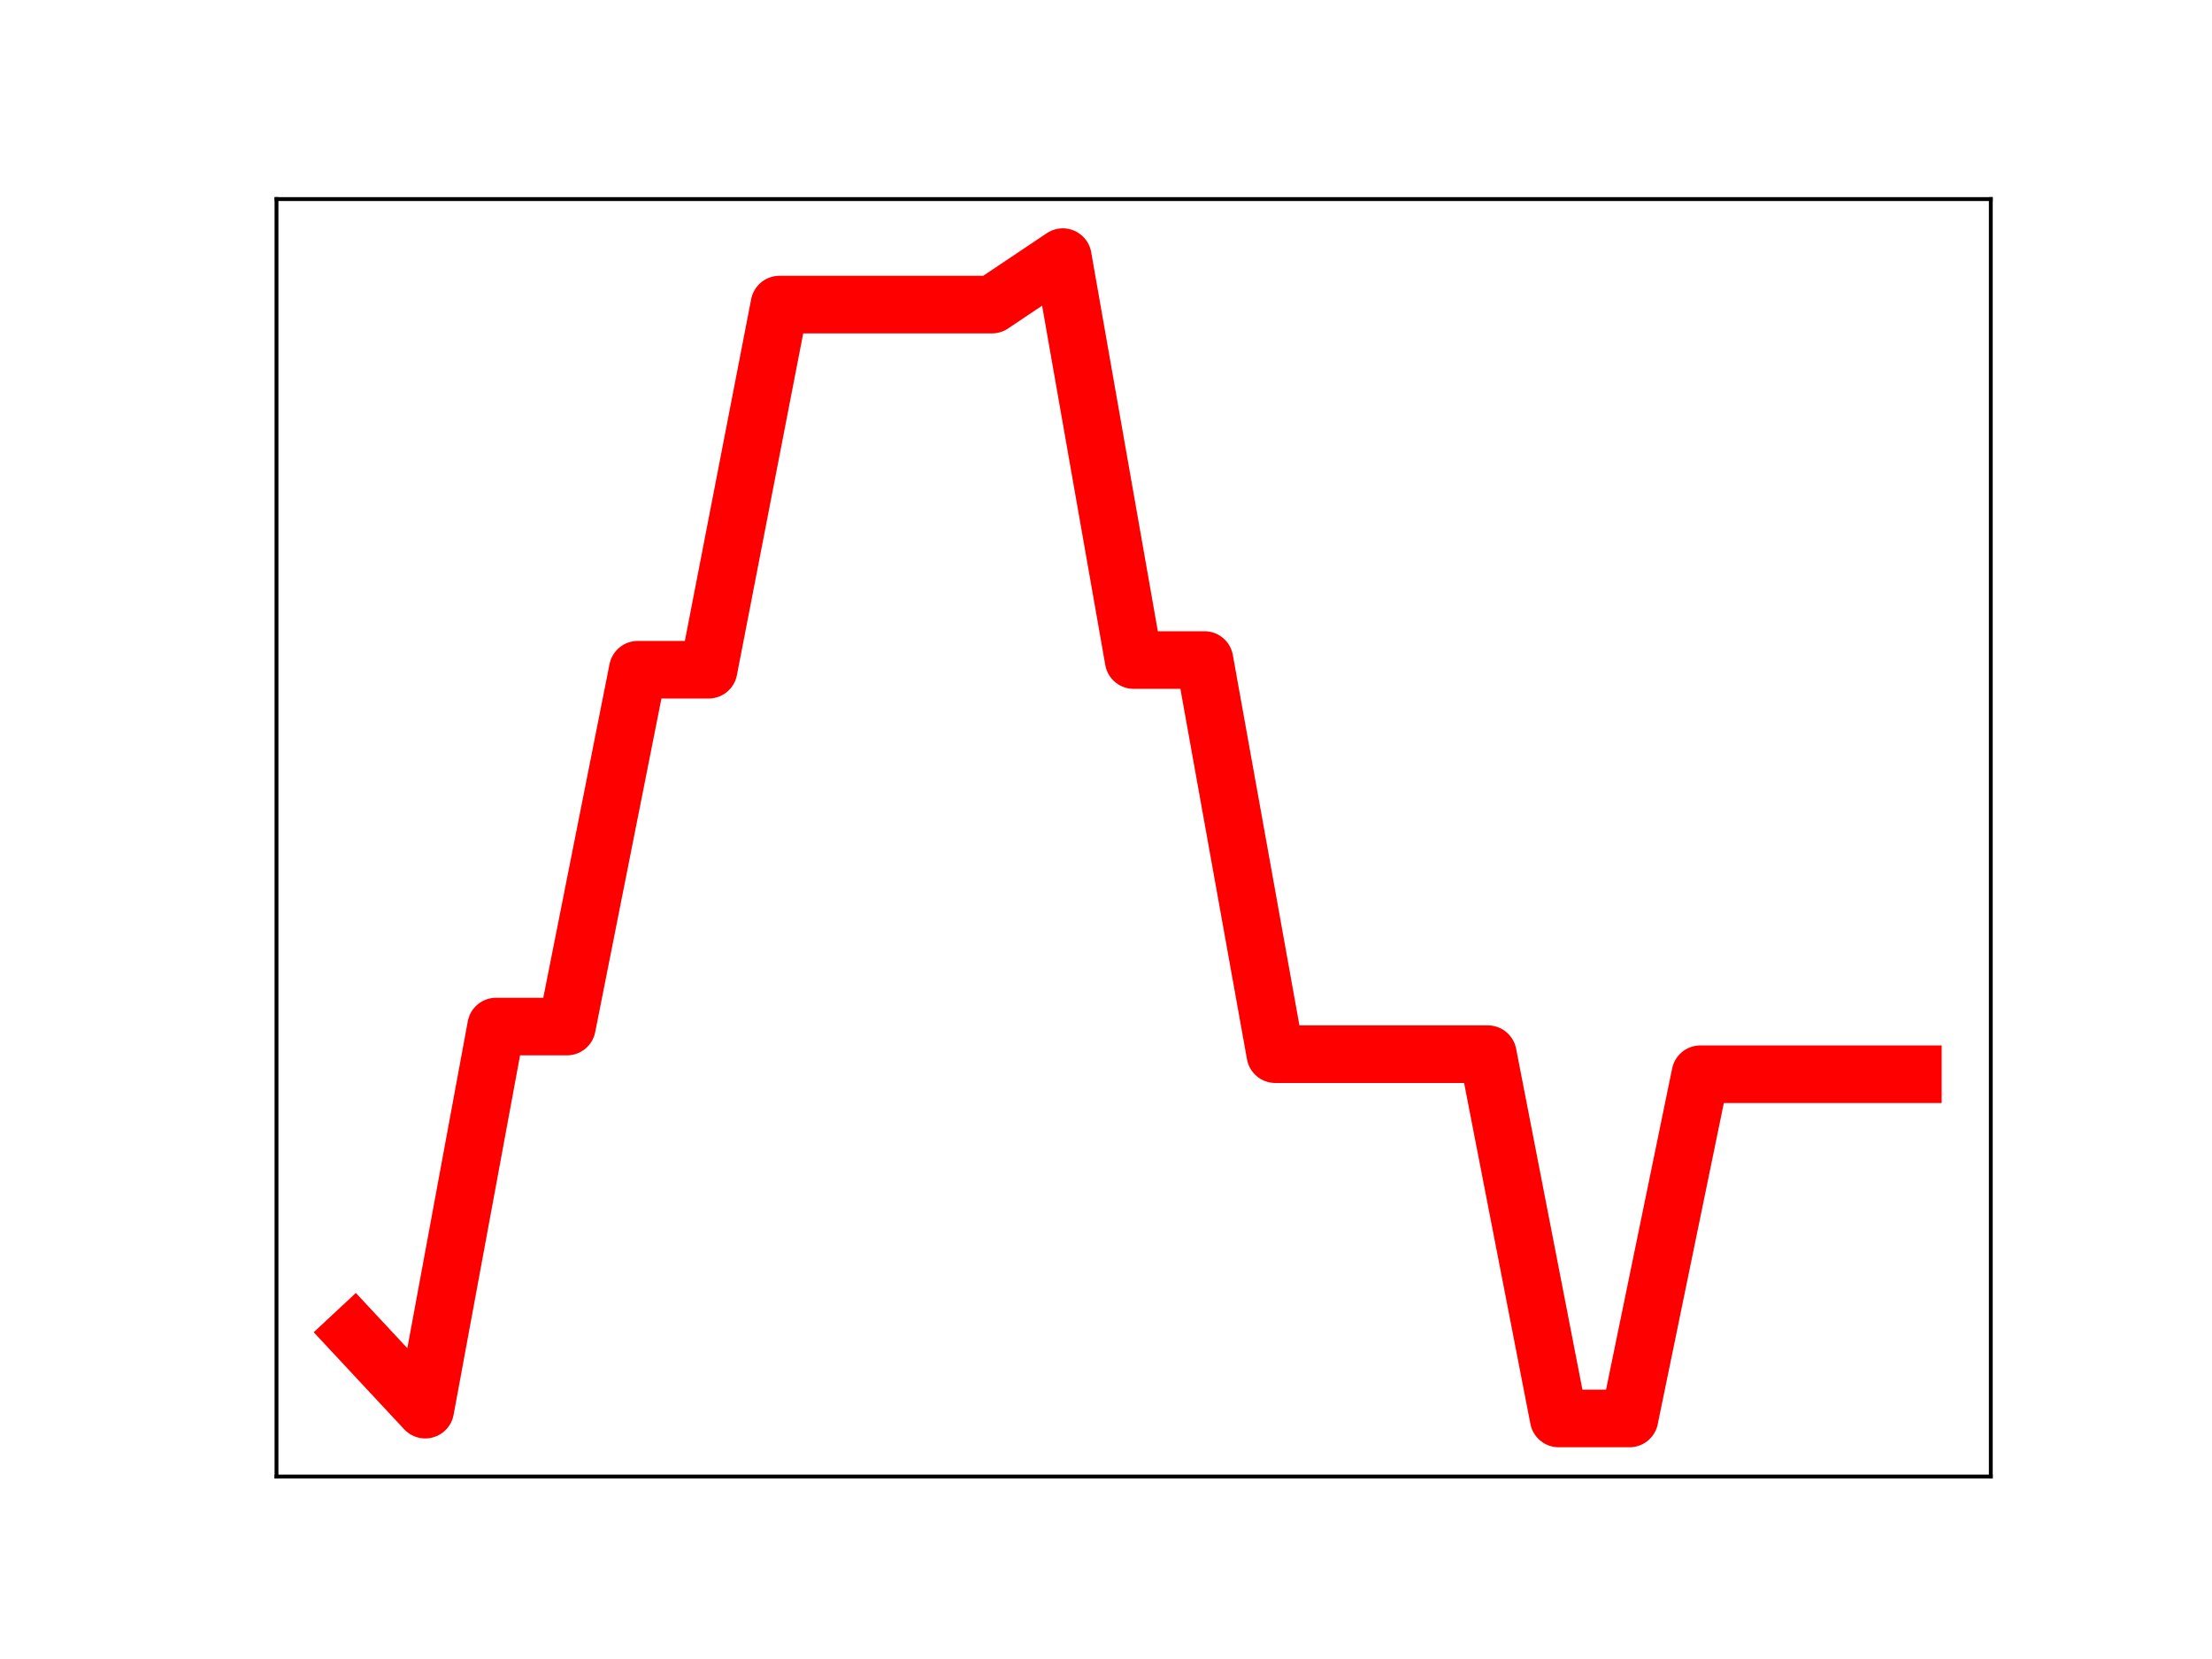 <?xml version="1.0" encoding="utf-8" standalone="no"?>
<!DOCTYPE svg PUBLIC "-//W3C//DTD SVG 1.1//EN"
  "http://www.w3.org/Graphics/SVG/1.1/DTD/svg11.dtd">
<!-- Created with matplotlib (https://matplotlib.org/) -->
<svg height="345.6pt" version="1.1" viewBox="0 0 460.8 345.6" width="460.8pt" xmlns="http://www.w3.org/2000/svg" xmlns:xlink="http://www.w3.org/1999/xlink">
 <defs>
  <style type="text/css">
*{stroke-linecap:butt;stroke-linejoin:round;}
  </style>
 </defs>
 <g id="figure_1">
  <g id="patch_1">
   <path d="M 0 345.6 
L 460.8 345.6 
L 460.8 0 
L 0 0 
z
" style="fill:#ffffff;"/>
  </g>
  <g id="axes_1">
   <g id="patch_2">
    <path d="M 57.6 307.584 
L 414.72 307.584 
L 414.72 41.472 
L 57.6 41.472 
z
" style="fill:#ffffff;"/>
   </g>
   <g id="line2d_1">
    <path clip-path="url(#pf40f6cf3b6)" d="M 73.833 277.829 
L 88.59 293.654 
L 103.347 213.848 
L 118.104 213.848 
L 132.861 139.517 
L 147.618 139.517 
L 162.375 63.452 
L 177.132 63.452 
L 191.889 63.452 
L 206.646 63.452 
L 221.403 53.568 
L 236.16 137.5 
L 250.917 137.5 
L 265.674 219.604 
L 280.431 219.604 
L 295.188 219.604 
L 309.945 219.604 
L 324.702 295.488 
L 339.459 295.488 
L 354.216 223.782 
L 368.973 223.782 
L 383.73 223.782 
L 398.487 223.782 
" style="fill:none;stroke:#ff0000;stroke-linecap:square;stroke-width:12;"/>
    <defs>
     <path d="M 0 3 
C 0.796 3 1.559 2.684 2.121 2.121 
C 2.684 1.559 3 0.796 3 0 
C 3 -0.796 2.684 -1.559 2.121 -2.121 
C 1.559 -2.684 0.796 -3 0 -3 
C -0.796 -3 -1.559 -2.684 -2.121 -2.121 
C -2.684 -1.559 -3 -0.796 -3 0 
C -3 0.796 -2.684 1.559 -2.121 2.121 
C -1.559 2.684 -0.796 3 0 3 
z
" id="mdaaae59e41" style="stroke:#ff0000;"/>
    </defs>
    <g clip-path="url(#pf40f6cf3b6)">
     <use style="fill:#ff0000;stroke:#ff0000;" x="73.833" xlink:href="#mdaaae59e41" y="277.829"/>
     <use style="fill:#ff0000;stroke:#ff0000;" x="88.59" xlink:href="#mdaaae59e41" y="293.654"/>
     <use style="fill:#ff0000;stroke:#ff0000;" x="103.347" xlink:href="#mdaaae59e41" y="213.848"/>
     <use style="fill:#ff0000;stroke:#ff0000;" x="118.104" xlink:href="#mdaaae59e41" y="213.848"/>
     <use style="fill:#ff0000;stroke:#ff0000;" x="132.861" xlink:href="#mdaaae59e41" y="139.517"/>
     <use style="fill:#ff0000;stroke:#ff0000;" x="147.618" xlink:href="#mdaaae59e41" y="139.517"/>
     <use style="fill:#ff0000;stroke:#ff0000;" x="162.375" xlink:href="#mdaaae59e41" y="63.452"/>
     <use style="fill:#ff0000;stroke:#ff0000;" x="177.132" xlink:href="#mdaaae59e41" y="63.452"/>
     <use style="fill:#ff0000;stroke:#ff0000;" x="191.889" xlink:href="#mdaaae59e41" y="63.452"/>
     <use style="fill:#ff0000;stroke:#ff0000;" x="206.646" xlink:href="#mdaaae59e41" y="63.452"/>
     <use style="fill:#ff0000;stroke:#ff0000;" x="221.403" xlink:href="#mdaaae59e41" y="53.568"/>
     <use style="fill:#ff0000;stroke:#ff0000;" x="236.16" xlink:href="#mdaaae59e41" y="137.5"/>
     <use style="fill:#ff0000;stroke:#ff0000;" x="250.917" xlink:href="#mdaaae59e41" y="137.5"/>
     <use style="fill:#ff0000;stroke:#ff0000;" x="265.674" xlink:href="#mdaaae59e41" y="219.604"/>
     <use style="fill:#ff0000;stroke:#ff0000;" x="280.431" xlink:href="#mdaaae59e41" y="219.604"/>
     <use style="fill:#ff0000;stroke:#ff0000;" x="295.188" xlink:href="#mdaaae59e41" y="219.604"/>
     <use style="fill:#ff0000;stroke:#ff0000;" x="309.945" xlink:href="#mdaaae59e41" y="219.604"/>
     <use style="fill:#ff0000;stroke:#ff0000;" x="324.702" xlink:href="#mdaaae59e41" y="295.488"/>
     <use style="fill:#ff0000;stroke:#ff0000;" x="339.459" xlink:href="#mdaaae59e41" y="295.488"/>
     <use style="fill:#ff0000;stroke:#ff0000;" x="354.216" xlink:href="#mdaaae59e41" y="223.782"/>
     <use style="fill:#ff0000;stroke:#ff0000;" x="368.973" xlink:href="#mdaaae59e41" y="223.782"/>
     <use style="fill:#ff0000;stroke:#ff0000;" x="383.73" xlink:href="#mdaaae59e41" y="223.782"/>
     <use style="fill:#ff0000;stroke:#ff0000;" x="398.487" xlink:href="#mdaaae59e41" y="223.782"/>
    </g>
   </g>
   <g id="patch_3">
    <path d="M 57.6 307.584 
L 57.6 41.472 
" style="fill:none;stroke:#000000;stroke-linecap:square;stroke-linejoin:miter;stroke-width:0.8;"/>
   </g>
   <g id="patch_4">
    <path d="M 414.72 307.584 
L 414.72 41.472 
" style="fill:none;stroke:#000000;stroke-linecap:square;stroke-linejoin:miter;stroke-width:0.8;"/>
   </g>
   <g id="patch_5">
    <path d="M 57.6 307.584 
L 414.72 307.584 
" style="fill:none;stroke:#000000;stroke-linecap:square;stroke-linejoin:miter;stroke-width:0.8;"/>
   </g>
   <g id="patch_6">
    <path d="M 57.6 41.472 
L 414.72 41.472 
" style="fill:none;stroke:#000000;stroke-linecap:square;stroke-linejoin:miter;stroke-width:0.8;"/>
   </g>
  </g>
 </g>
 <defs>
  <clipPath id="pf40f6cf3b6">
   <rect height="266.112" width="357.12" x="57.6" y="41.472"/>
  </clipPath>
 </defs>
</svg>
